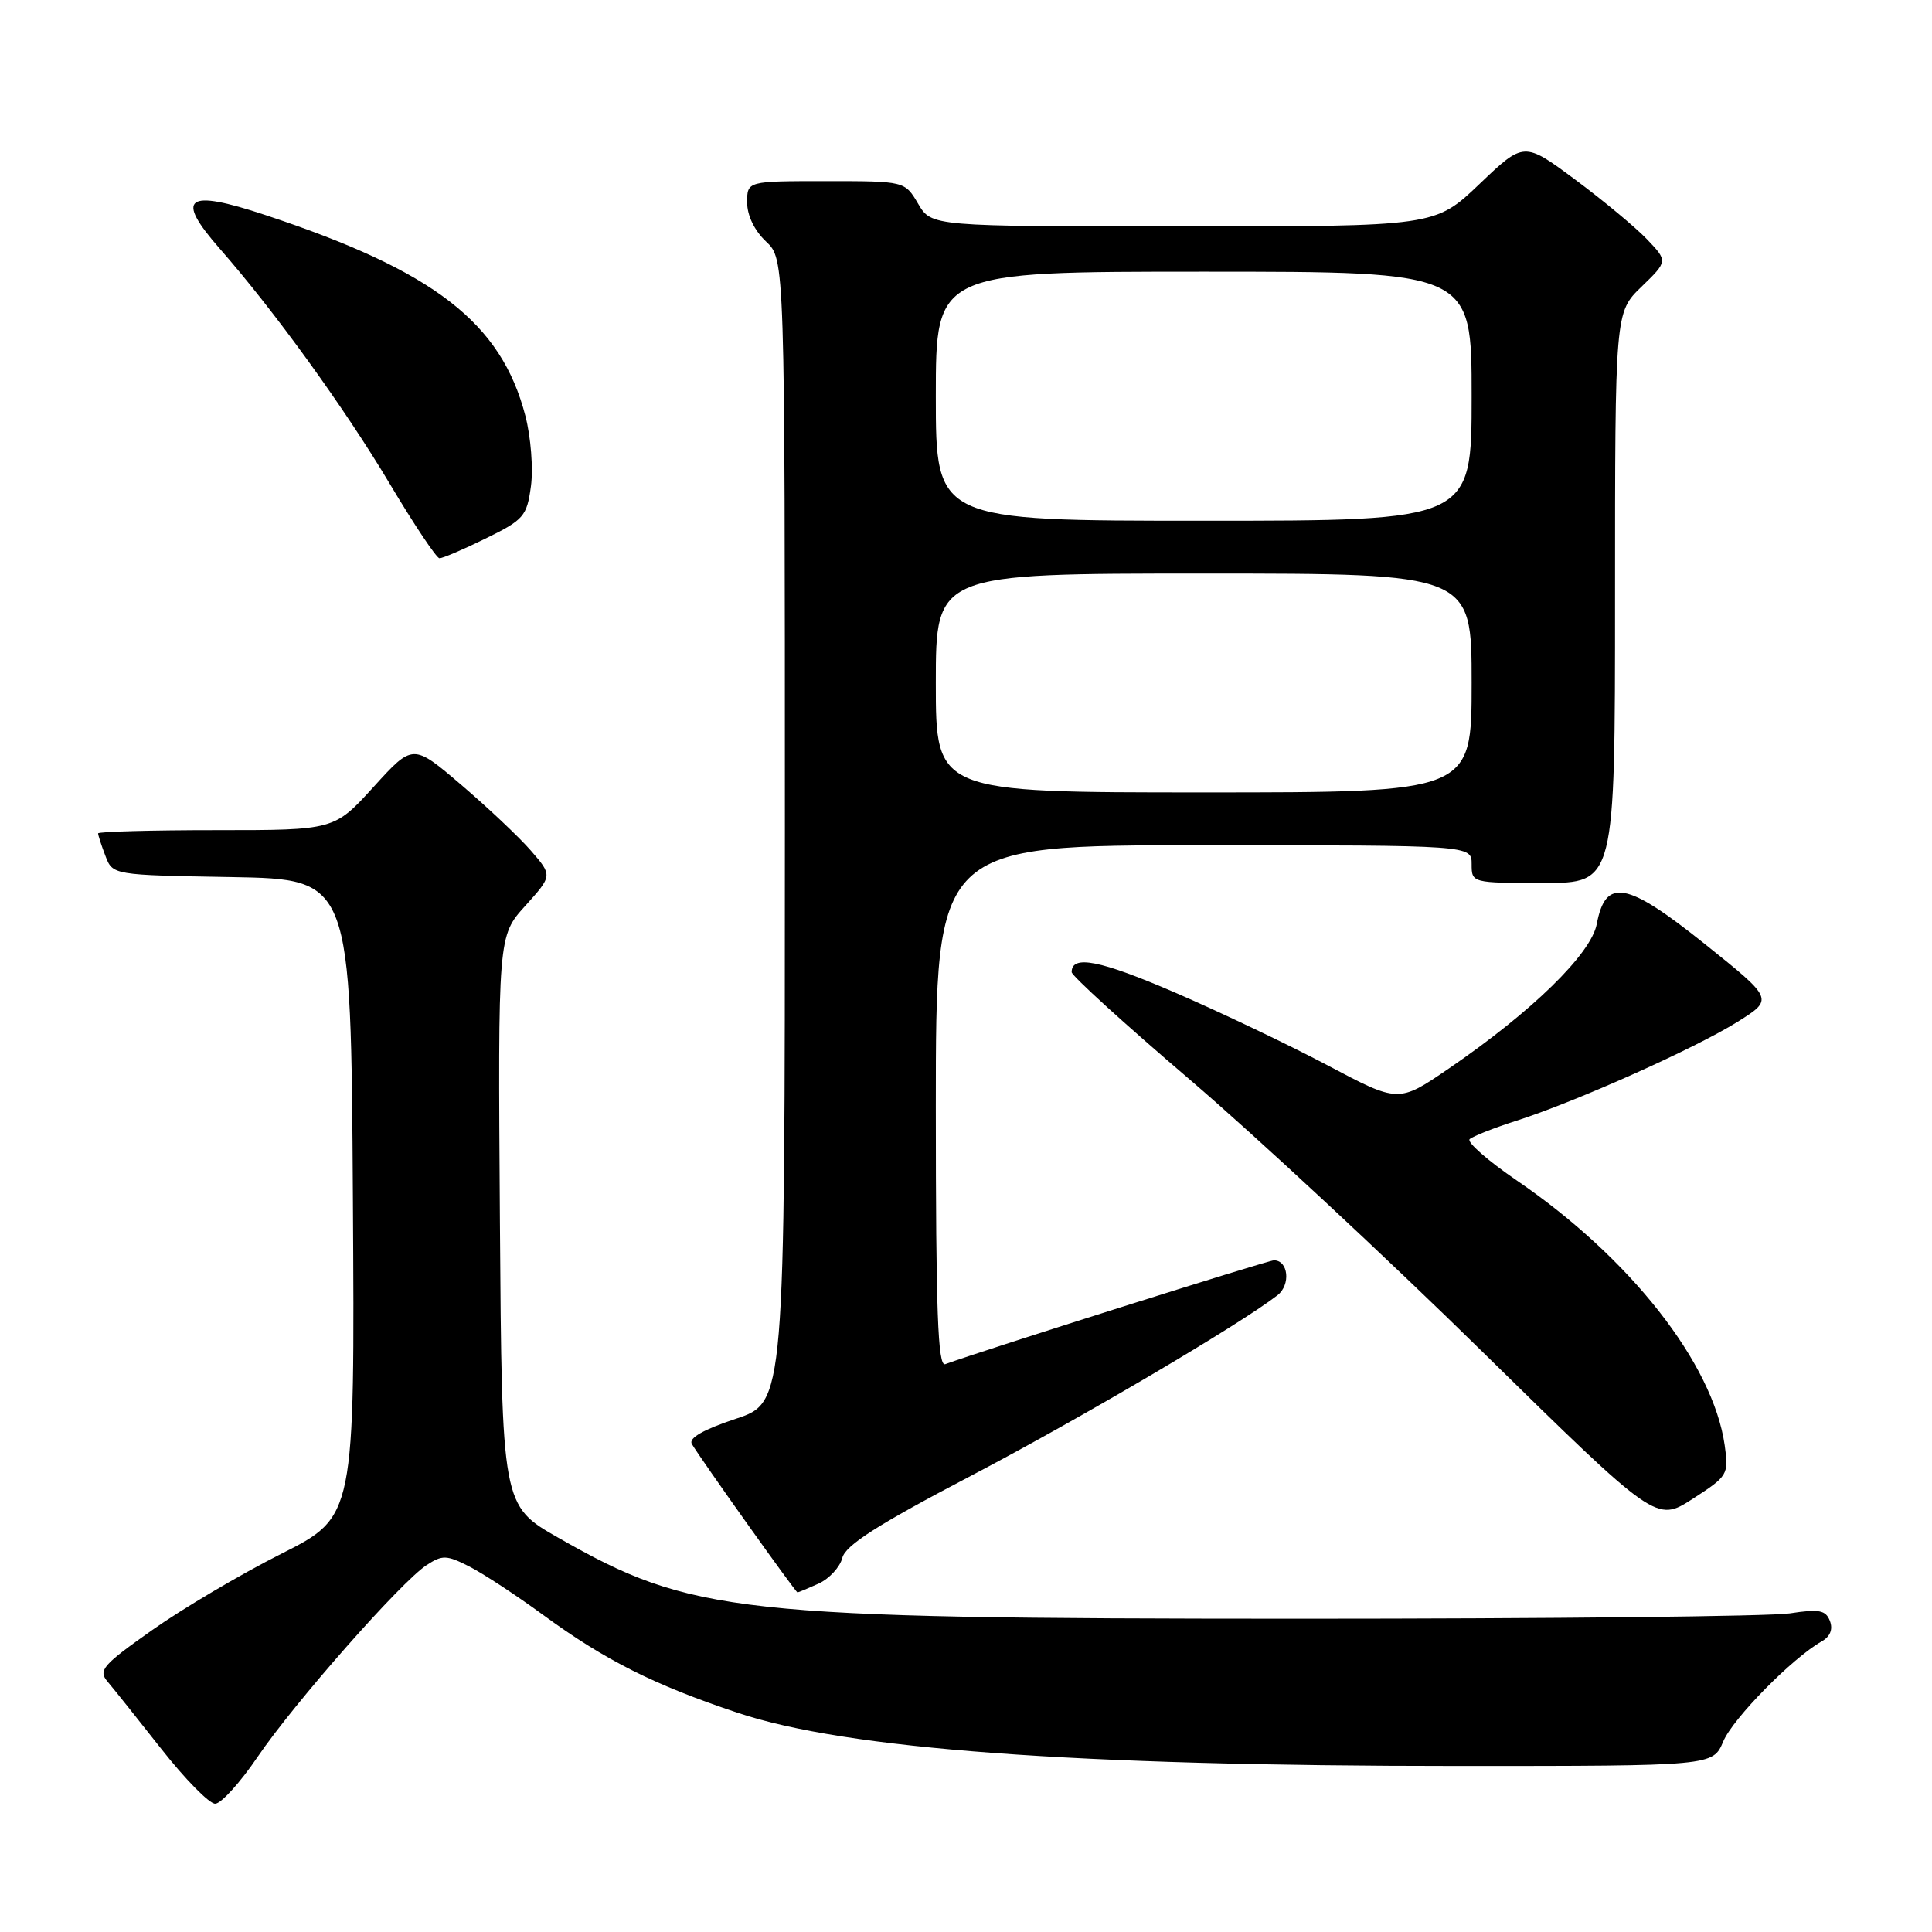 <?xml version="1.0" encoding="UTF-8" standalone="no"?>
<!DOCTYPE svg PUBLIC "-//W3C//DTD SVG 1.1//EN" "http://www.w3.org/Graphics/SVG/1.1/DTD/svg11.dtd" >
<svg xmlns="http://www.w3.org/2000/svg" xmlns:xlink="http://www.w3.org/1999/xlink" version="1.1" viewBox="0 0 256 256">
 <g >
 <path fill="currentColor"
d=" M 34.14 232.79 C 39.00 225.64 53.10 209.64 56.52 207.39 C 58.62 206.02 59.17 206.04 62.17 207.56 C 64.00 208.49 68.42 211.39 72.00 214.01 C 80.19 220.00 86.70 223.27 97.76 226.96 C 112.18 231.78 142.34 234.00 193.22 234.00 C 226.97 234.00 226.97 234.00 228.34 230.75 C 229.63 227.69 237.49 219.70 241.37 217.50 C 242.51 216.86 242.90 215.89 242.47 214.78 C 241.92 213.35 241.05 213.18 237.16 213.78 C 234.59 214.18 205.28 214.49 172.00 214.49 C 97.42 214.47 91.67 213.84 74.00 203.77 C 66.50 199.50 66.50 199.50 66.24 161.77 C 65.98 124.03 65.98 124.03 69.60 120.03 C 73.21 116.02 73.21 116.02 70.36 112.73 C 68.79 110.92 64.62 106.99 61.11 103.99 C 54.71 98.53 54.71 98.53 49.50 104.27 C 44.29 110.00 44.29 110.00 28.65 110.00 C 20.04 110.00 13.00 110.20 13.00 110.43 C 13.00 110.67 13.43 112.01 13.97 113.41 C 14.93 115.95 14.93 115.95 30.72 116.22 C 46.50 116.50 46.50 116.50 46.76 158.74 C 47.02 200.97 47.02 200.97 37.26 205.89 C 31.89 208.60 24.20 213.14 20.17 215.99 C 13.58 220.64 12.98 221.33 14.26 222.83 C 15.04 223.75 18.24 227.76 21.38 231.75 C 24.52 235.74 27.72 239.00 28.51 239.00 C 29.29 239.00 31.82 236.21 34.14 232.79 Z  M 108.48 209.83 C 109.89 209.18 111.30 207.65 111.61 206.43 C 112.03 204.75 116.27 202.04 128.64 195.56 C 143.16 187.95 164.21 175.55 169.27 171.63 C 171.05 170.24 170.72 167.00 168.80 167.00 C 168.02 167.00 130.14 178.96 125.25 180.76 C 124.27 181.12 124.00 173.87 124.00 146.61 C 124.00 112.00 124.00 112.00 159.50 112.00 C 195.00 112.00 195.00 112.00 195.00 114.50 C 195.00 116.99 195.03 117.00 204.50 117.00 C 214.00 117.00 214.00 117.00 214.00 79.20 C 214.00 41.39 214.00 41.39 217.50 38.00 C 221.00 34.61 221.00 34.61 218.25 31.72 C 216.74 30.14 212.45 26.57 208.72 23.80 C 201.93 18.76 201.93 18.76 196.04 24.38 C 190.15 30.00 190.15 30.00 156.79 30.00 C 123.43 30.00 123.43 30.00 121.66 27.00 C 119.89 24.00 119.89 24.00 109.44 24.00 C 99.00 24.00 99.00 24.00 99.00 26.83 C 99.00 28.55 99.98 30.57 101.50 32.00 C 104.00 34.35 104.00 34.35 104.00 110.09 C 104.00 185.84 104.00 185.84 97.49 188.00 C 93.19 189.43 91.22 190.56 91.67 191.33 C 92.86 193.35 105.42 211.00 105.67 211.00 C 105.80 211.00 107.06 210.47 108.48 209.83 Z  M 228.53 191.50 C 226.98 180.66 216.02 166.69 201.00 156.43 C 197.13 153.79 194.32 151.32 194.74 150.94 C 195.16 150.56 197.97 149.45 201.00 148.48 C 208.87 145.96 224.68 138.88 230.26 135.38 C 235.02 132.39 235.02 132.39 225.93 125.11 C 215.54 116.79 212.74 116.27 211.58 122.44 C 210.83 126.40 202.97 134.07 191.94 141.61 C 185.31 146.14 185.31 146.14 175.91 141.16 C 170.73 138.42 161.63 134.08 155.68 131.51 C 145.76 127.23 142.00 126.49 142.00 128.81 C 142.00 129.29 149.06 135.72 157.70 143.09 C 166.33 150.47 183.76 166.67 196.42 179.11 C 219.46 201.71 219.46 201.71 224.28 198.61 C 228.97 195.58 229.08 195.39 228.53 191.50 Z  M 64.36 71.35 C 69.41 68.87 69.81 68.41 70.35 64.44 C 70.67 62.10 70.34 57.91 69.62 55.12 C 66.41 42.75 57.57 35.91 35.15 28.49 C 24.64 25.00 23.13 26.12 29.12 32.95 C 36.35 41.19 45.66 54.07 51.63 64.08 C 54.86 69.50 57.83 73.95 58.23 73.97 C 58.63 73.99 61.39 72.81 64.36 71.35 Z  M 124.00 90.50 C 124.00 76.00 124.00 76.00 159.50 76.00 C 195.00 76.00 195.00 76.00 195.00 90.50 C 195.00 105.00 195.00 105.00 159.50 105.00 C 124.00 105.00 124.00 105.00 124.00 90.50 Z  M 124.00 52.50 C 124.00 36.00 124.00 36.00 159.50 36.00 C 195.00 36.00 195.00 36.00 195.00 52.50 C 195.00 69.00 195.00 69.00 159.50 69.00 C 124.00 69.00 124.00 69.00 124.00 52.50 Z "/>
</g>
</svg>